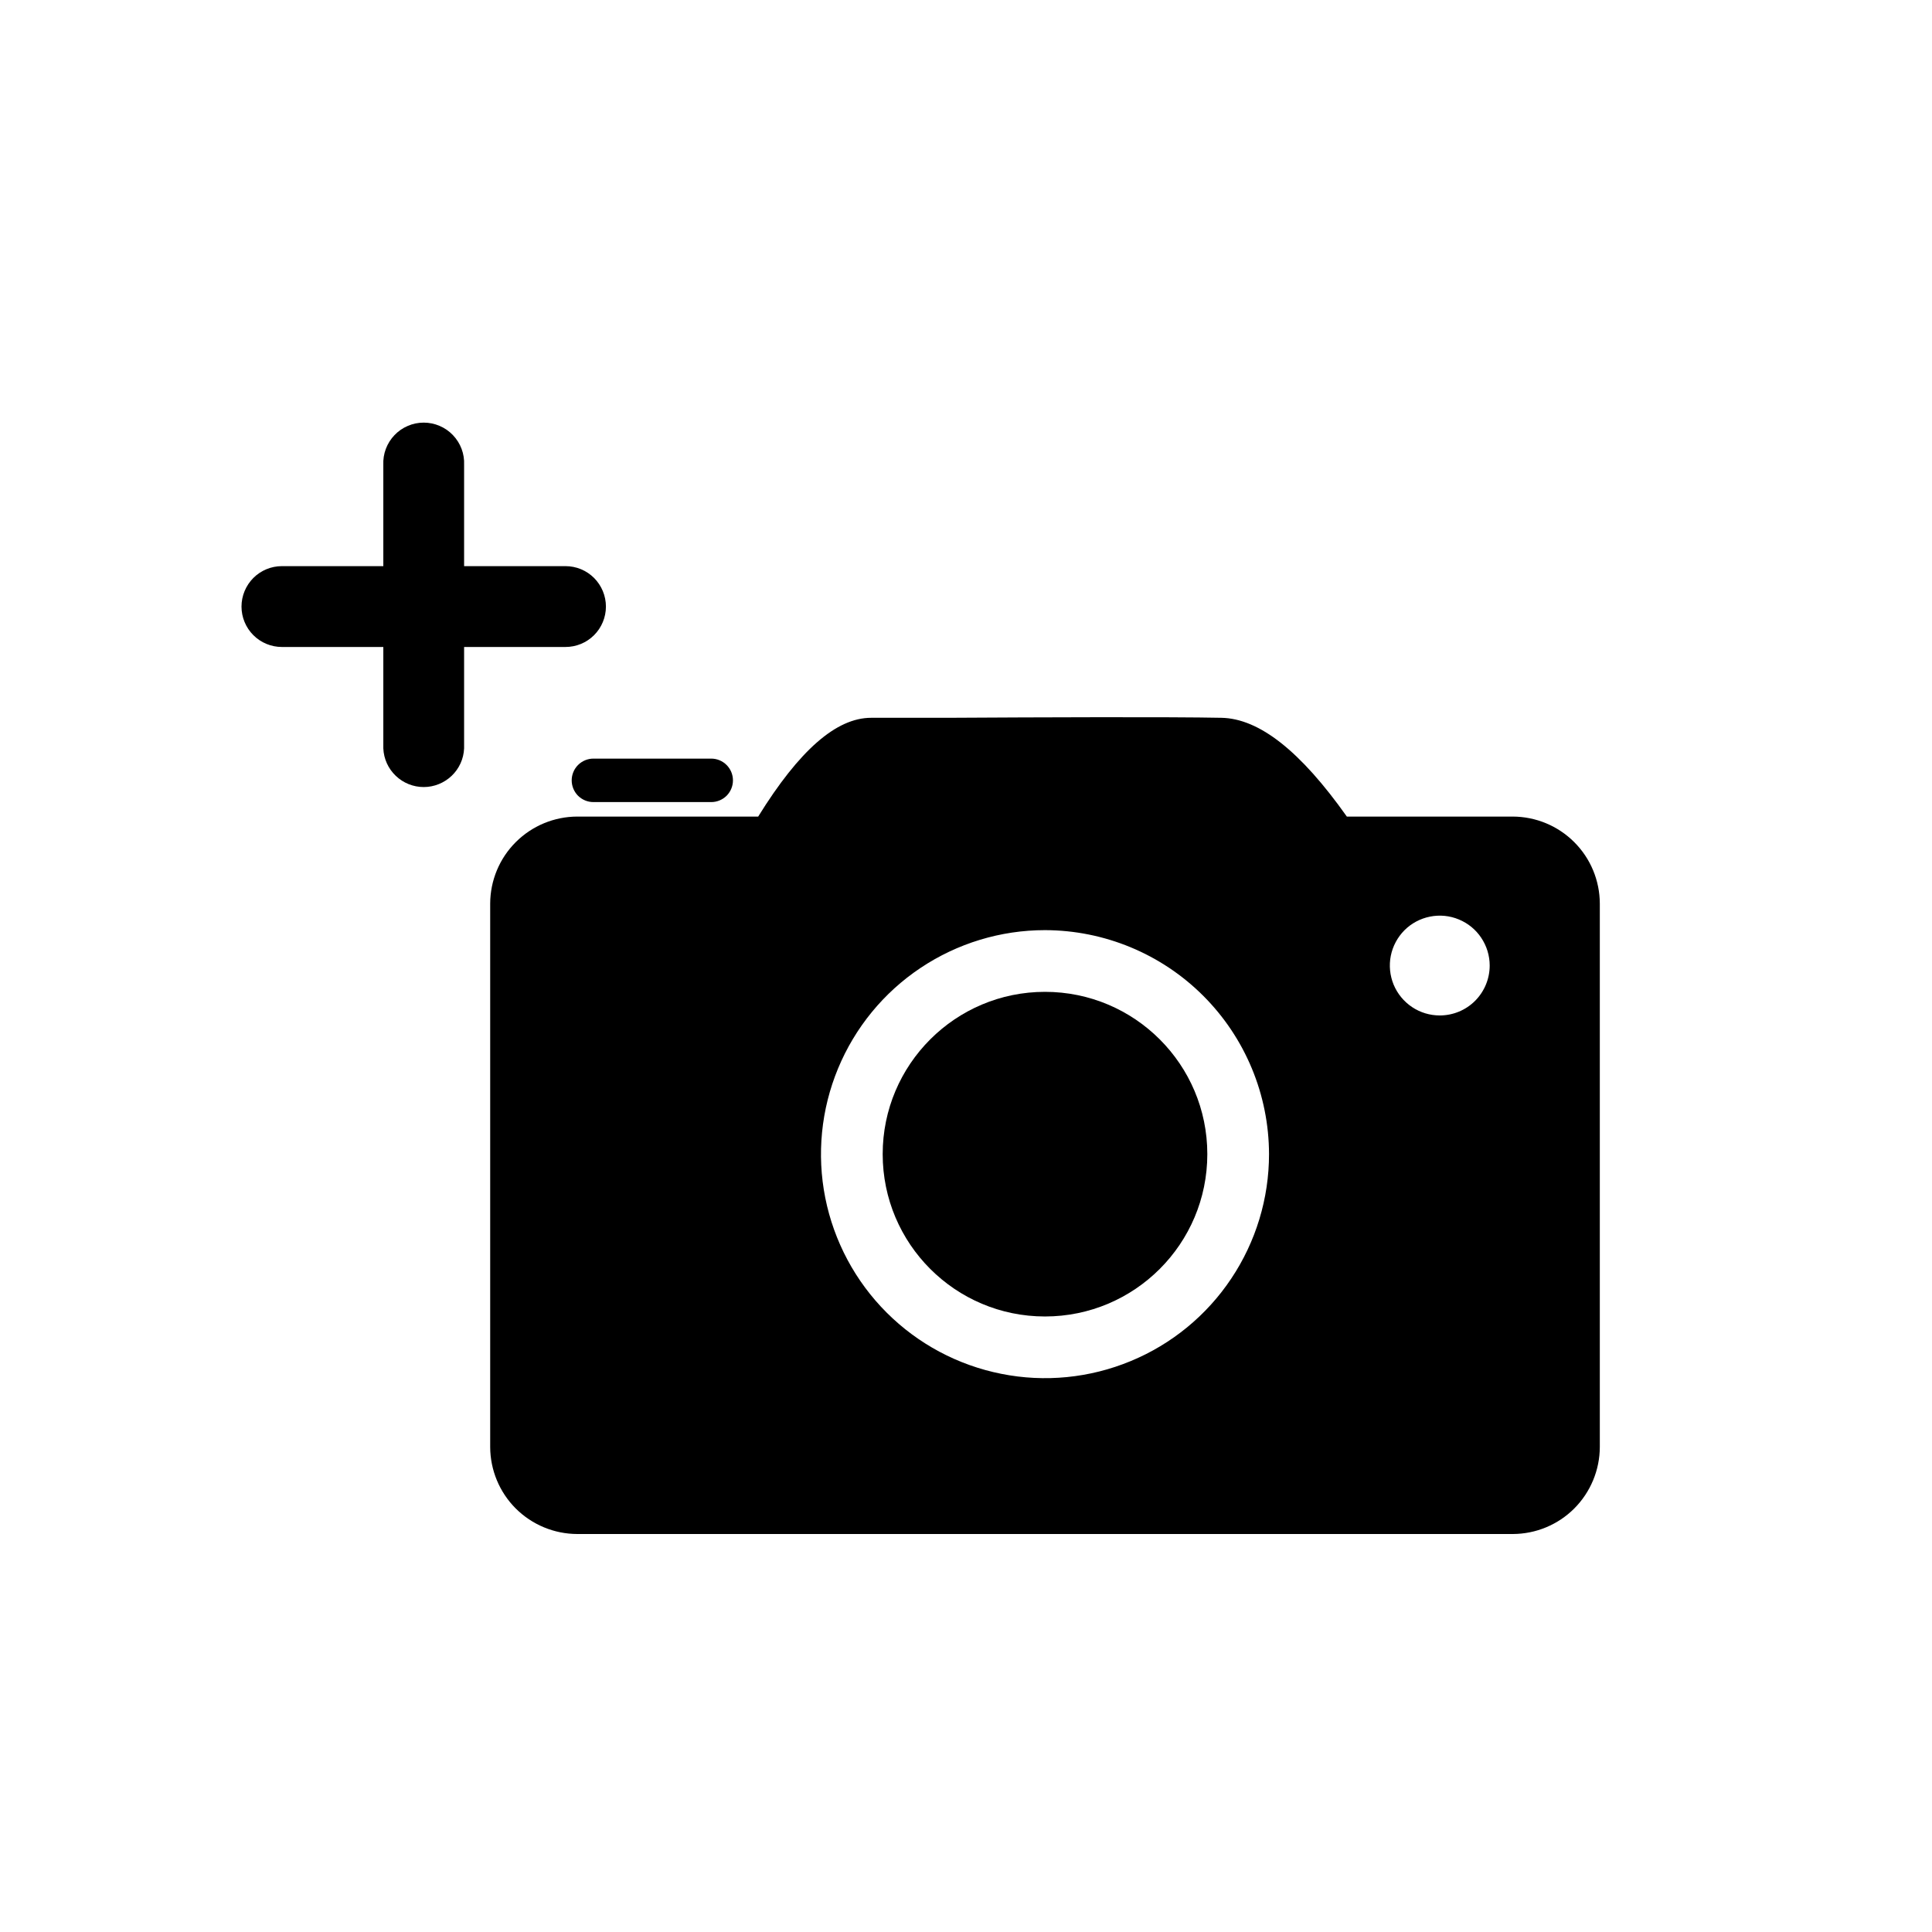 <svg width="32" height="32" viewBox="0 0 32 32" fill="none" xmlns="http://www.w3.org/2000/svg">
<g mask="url(#mask0_143_2920)">
<path d="M25.055 13.525H22.308C21.537 12.437 20.857 11.902 20.231 11.889C19.395 11.872 17.193 11.88 15.687 11.889H14.429C13.853 11.889 13.24 12.424 12.558 13.525H9.561C9.179 13.526 8.813 13.678 8.543 13.948C8.272 14.218 8.12 14.585 8.119 14.967V23.966C8.12 24.348 8.272 24.715 8.542 24.985C8.813 25.255 9.179 25.407 9.561 25.408H25.057C25.439 25.407 25.805 25.255 26.075 24.985C26.345 24.714 26.497 24.348 26.498 23.966V14.967C26.497 14.585 26.345 14.218 26.074 13.948C25.804 13.678 25.438 13.526 25.055 13.525ZM21.019 19.116C21.019 19.85 20.801 20.568 20.393 21.178C19.986 21.788 19.406 22.264 18.728 22.544C18.05 22.825 17.304 22.899 16.585 22.755C15.865 22.612 15.204 22.259 14.685 21.74C14.166 21.221 13.813 20.56 13.669 19.84C13.526 19.121 13.6 18.375 13.881 17.697C14.162 17.019 14.637 16.439 15.247 16.032C15.857 15.624 16.575 15.406 17.308 15.406C18.292 15.408 19.235 15.799 19.93 16.494C20.626 17.19 21.017 18.133 21.019 19.116ZM23.847 16.819C23.683 16.819 23.524 16.771 23.388 16.68C23.252 16.589 23.146 16.46 23.083 16.309C23.021 16.158 23.004 15.992 23.036 15.831C23.068 15.671 23.147 15.524 23.262 15.408C23.378 15.292 23.525 15.214 23.686 15.182C23.846 15.15 24.012 15.166 24.163 15.229C24.314 15.291 24.444 15.397 24.534 15.533C24.625 15.669 24.674 15.829 24.674 15.992C24.674 16.211 24.587 16.421 24.433 16.576C24.279 16.731 24.069 16.818 23.851 16.819H23.847Z" fill="currentColor"/>
<path d="M17.308 21.805C18.793 21.805 19.997 20.601 19.997 19.116C19.997 17.632 18.793 16.428 17.308 16.428C15.824 16.428 14.62 17.632 14.62 19.116C14.62 20.601 15.824 21.805 17.308 21.805Z" fill="currentColor"/>
<path d="M11.78 13.285H9.829C9.733 13.285 9.642 13.247 9.574 13.18C9.507 13.112 9.469 13.021 9.469 12.925C9.469 12.83 9.507 12.738 9.574 12.671C9.642 12.603 9.733 12.565 9.829 12.565H11.78C11.876 12.565 11.967 12.603 12.035 12.671C12.102 12.738 12.14 12.83 12.14 12.925C12.14 13.021 12.102 13.112 12.035 13.18C11.967 13.247 11.876 13.285 11.78 13.285Z" fill="currentColor"/>
<path d="M9.366 9.377H7.687V7.699C7.691 7.609 7.677 7.519 7.645 7.434C7.613 7.349 7.564 7.272 7.502 7.207C7.439 7.141 7.364 7.089 7.281 7.054C7.198 7.018 7.108 7 7.018 7C6.927 7 6.838 7.018 6.755 7.054C6.672 7.089 6.597 7.141 6.534 7.207C6.472 7.272 6.423 7.349 6.391 7.434C6.359 7.519 6.345 7.609 6.349 7.699V9.377H4.67C4.492 9.377 4.322 9.447 4.196 9.573C4.071 9.699 4 9.869 4 10.047C4 10.224 4.071 10.395 4.196 10.52C4.322 10.646 4.492 10.716 4.67 10.716H6.349V12.395C6.356 12.568 6.43 12.731 6.555 12.85C6.679 12.969 6.845 13.036 7.018 13.036C7.19 13.036 7.356 12.969 7.481 12.85C7.606 12.731 7.68 12.568 7.687 12.395V10.716H9.366C9.544 10.716 9.714 10.646 9.84 10.52C9.965 10.395 10.036 10.224 10.036 10.047C10.036 9.869 9.965 9.699 9.84 9.573C9.714 9.447 9.544 9.377 9.366 9.377Z" fill="currentColor"/>
</g>
</svg>
